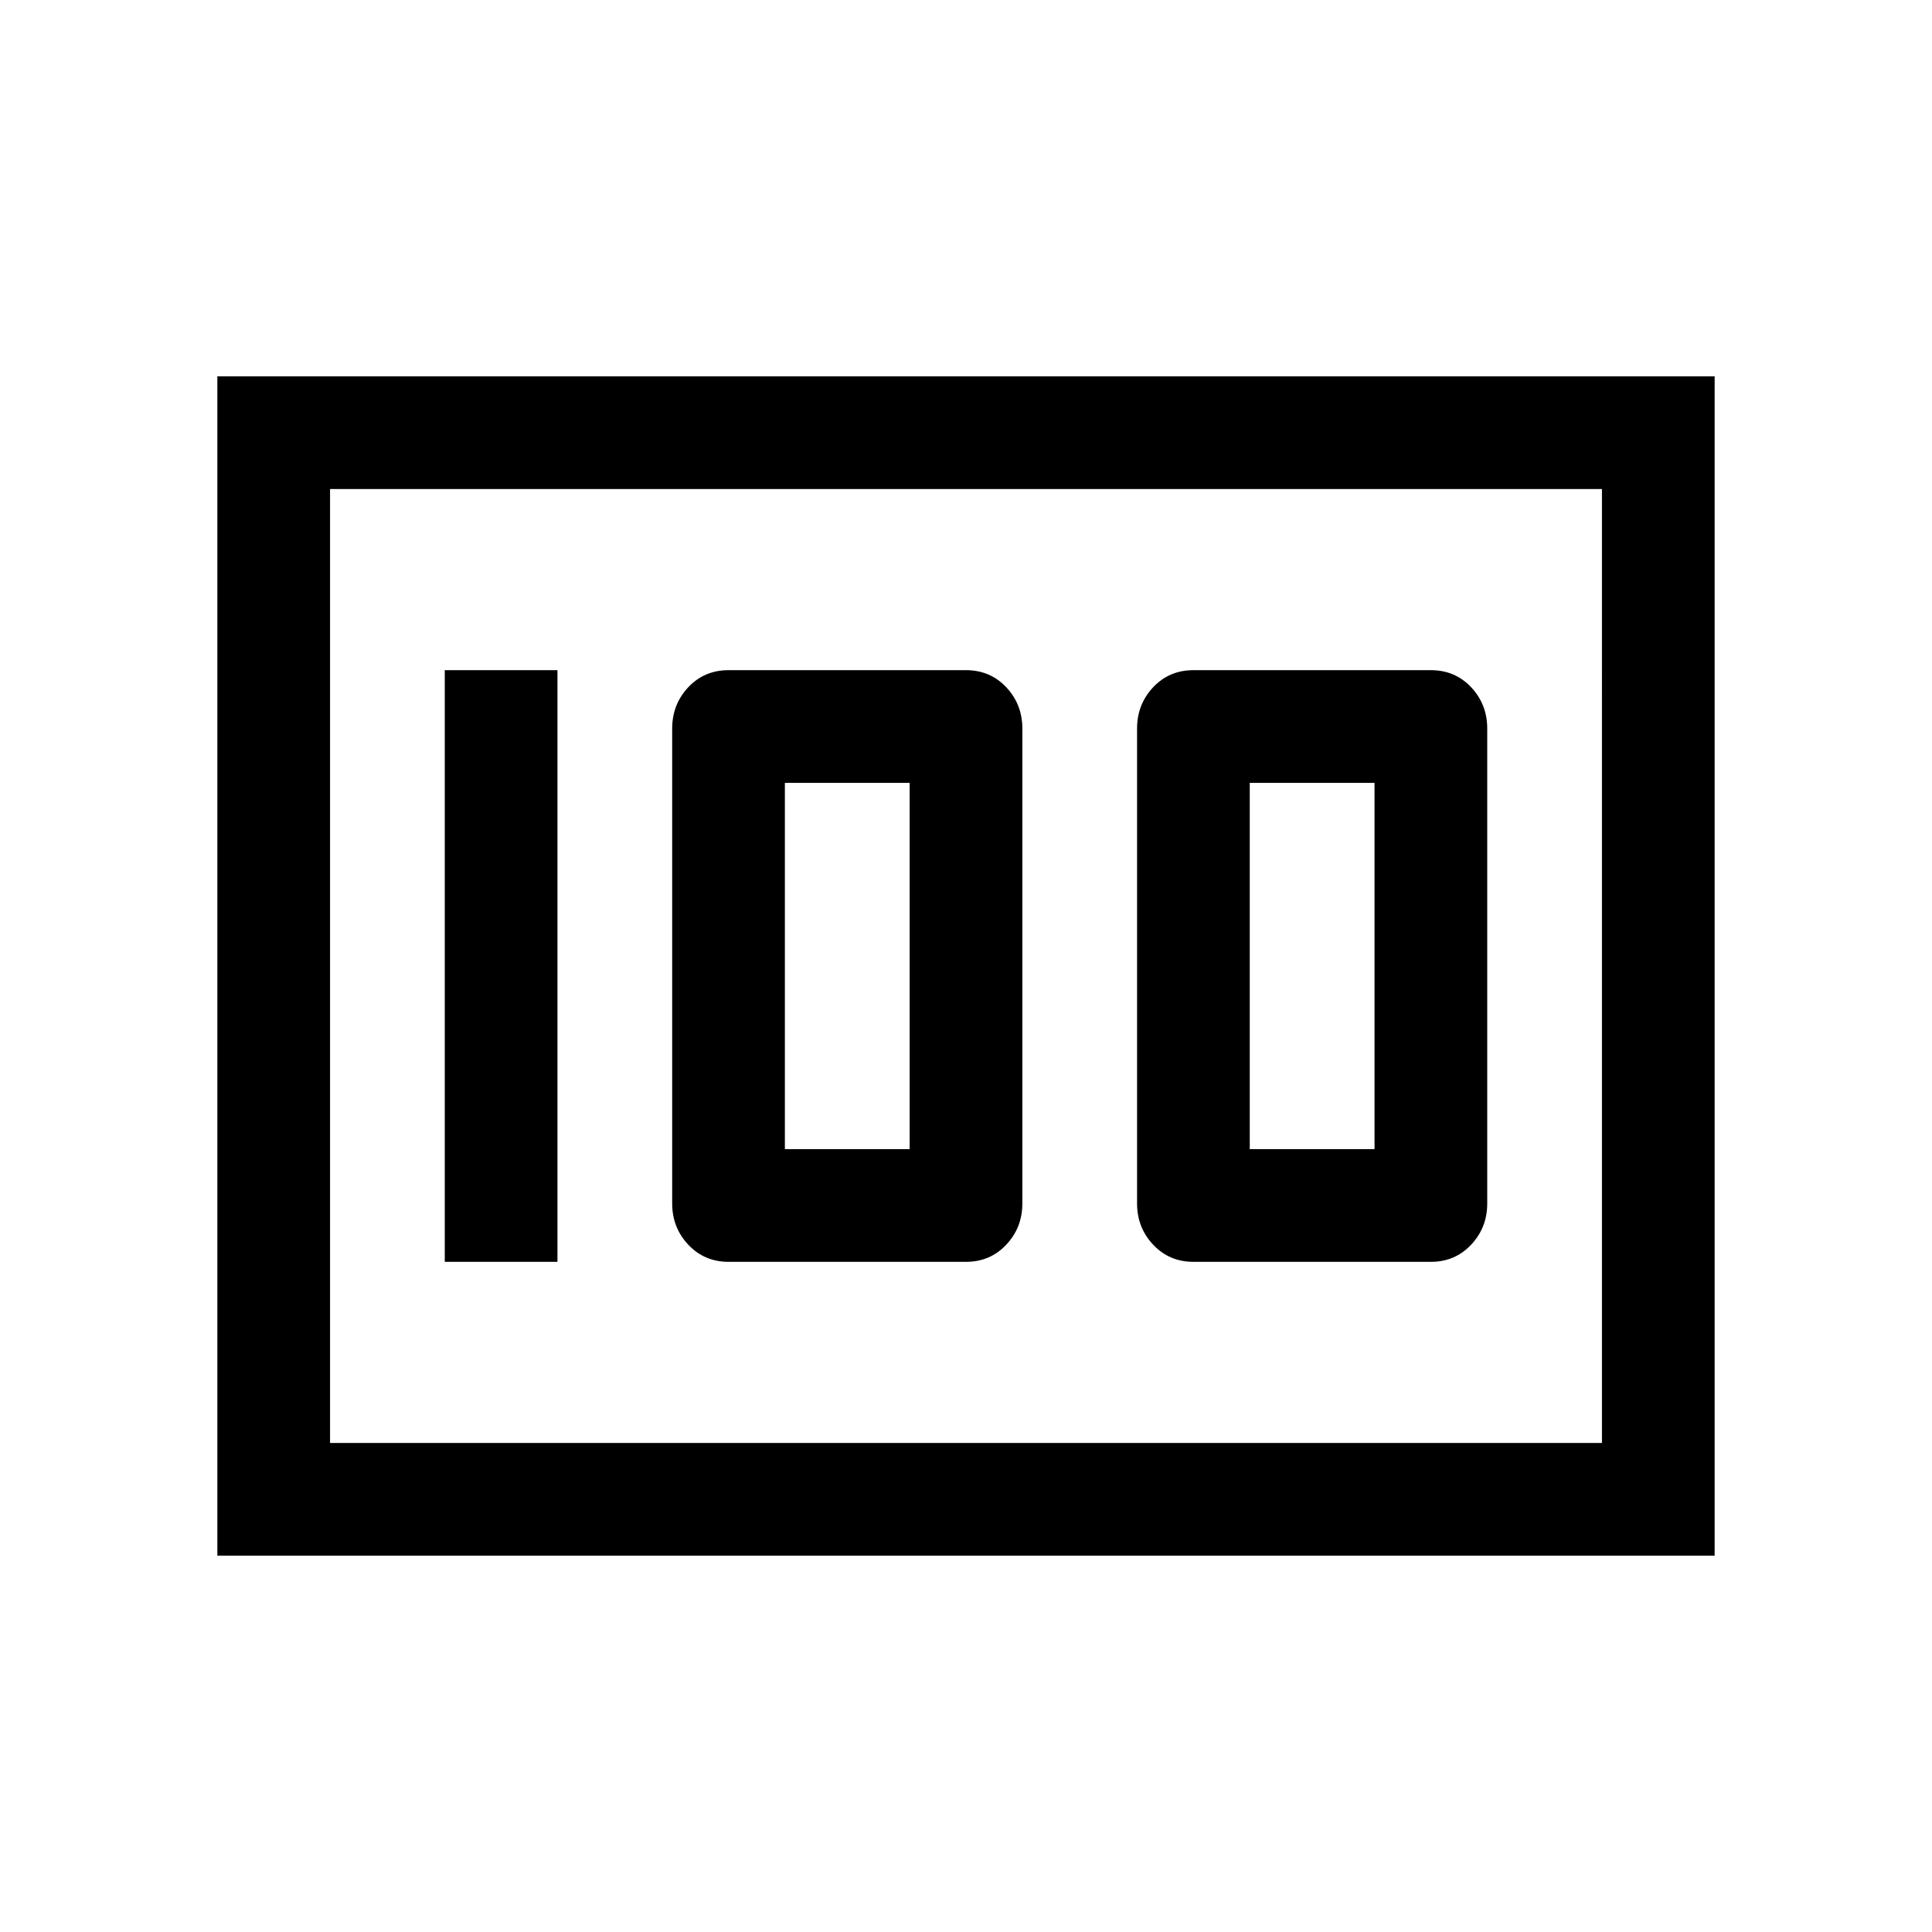 <svg xmlns="http://www.w3.org/2000/svg" height="24" width="24"><path d="M14.825 15.675h2.95q.3 0 .5-.213.2-.212.2-.512v-5.9q0-.3-.2-.513-.2-.212-.5-.212h-2.95q-.3 0-.5.212-.2.213-.2.513v5.9q0 .3.2.512.2.213.5.213Zm.7-1.4v-4.55h1.55v4.55Zm-6.475 1.4H12q.3 0 .5-.213.2-.212.2-.512v-5.9q0-.3-.2-.513-.2-.212-.5-.212H9.05q-.3 0-.5.212-.2.213-.2.513v5.9q0 .3.2.512.2.213.5.213Zm.7-1.4v-4.55h1.55v4.55Zm-4.225 1.4h1.4v-7.35h-1.4ZM2.7 19.325V4.675h18.6v14.65Zm1.4-13.25v11.85Zm0 11.85h15.8V6.075H4.1Z"/></svg>